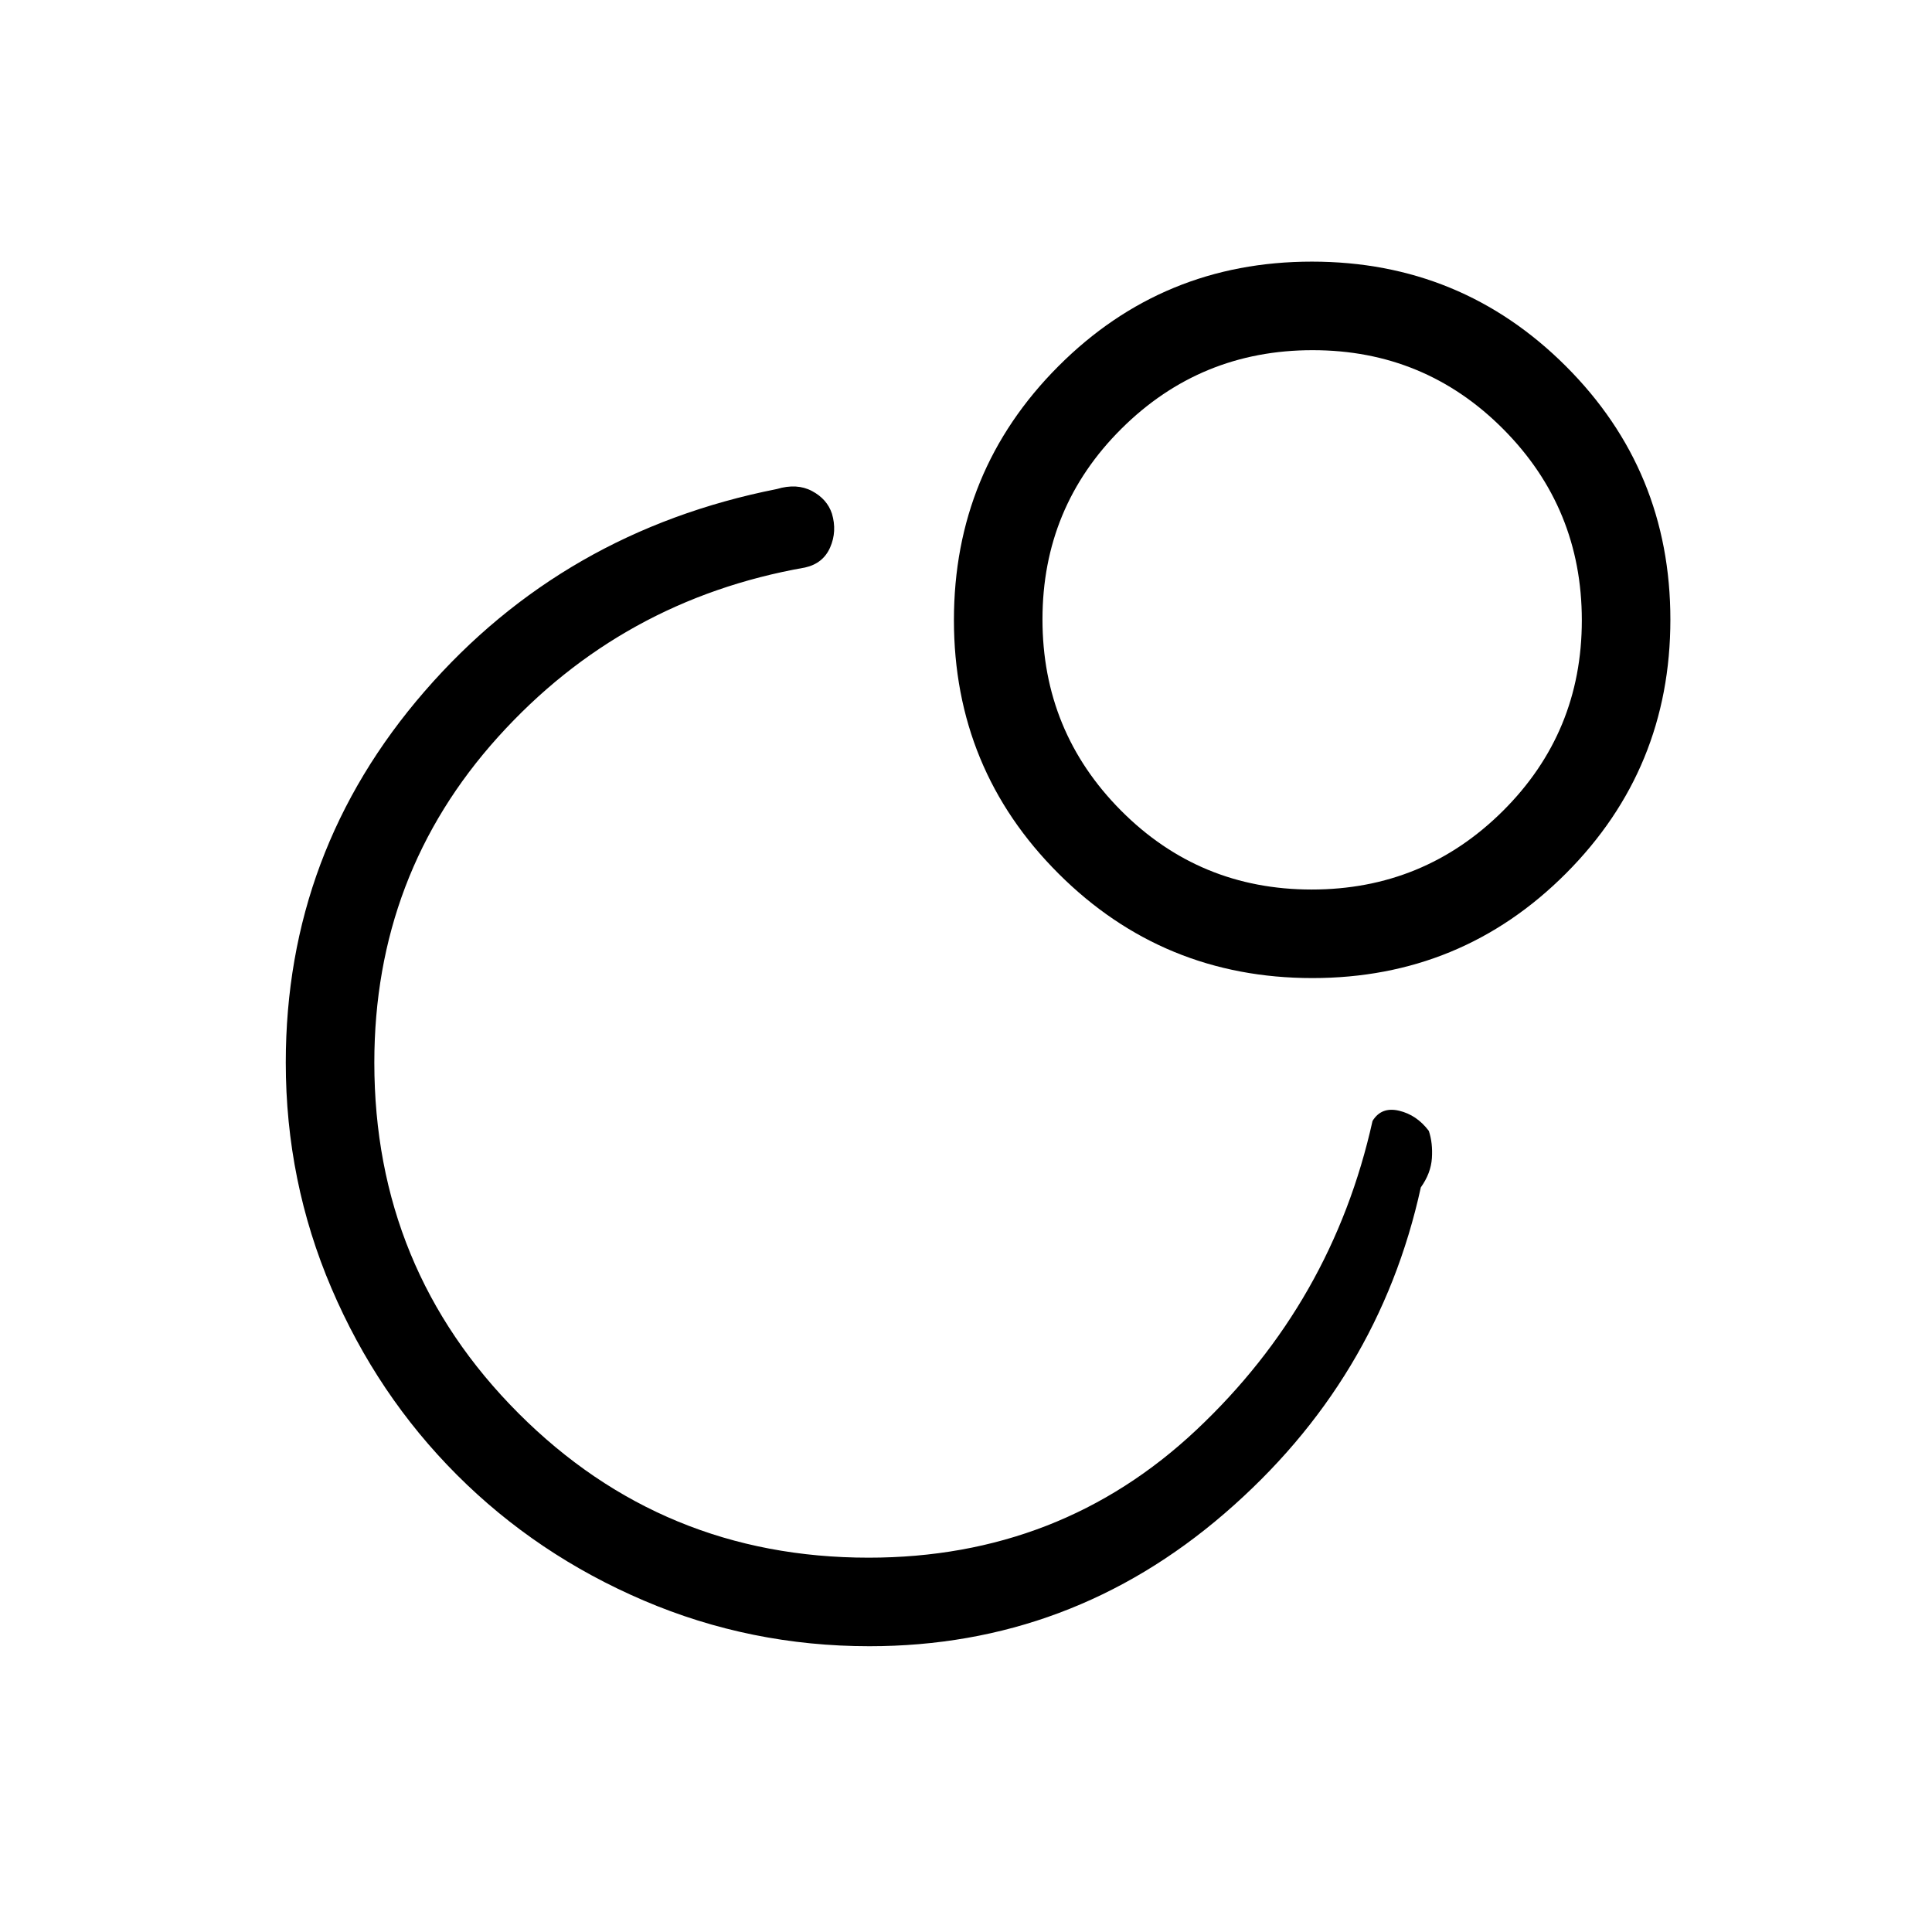 <svg xmlns="http://www.w3.org/2000/svg" height="20" viewBox="0 -960 960 960" width="20"><path d="M432-142q-59 0-112.11-22.7t-92.8-62.39q-39.69-39.69-62.39-92.8Q142-373 142-432q0-105 69-184.5T386-717q10-3 17.5 1t9.88 11.22Q416-696 412.5-688q-3.5 8-12.5 10-91 16-152.5 84.18T186-432q0 102.5 71.63 174.25Q329.27-186 431.6-186q95.4 0 162.9-63.5T682-403q4.38-7.17 13.19-5.09 8.81 2.09 14.79 10.03Q712-392 711.5-384.5 711-377 706-370q-21 96-97.5 162T432-142Zm219.88-688Q726-830 778-778.12t52 126Q830-578 778.12-526t-126 52Q578-474 526-525.88t-52-126Q474-726 525.88-778t126-52Zm-.12 312q55.74 0 94.99-39.01Q786-596.03 786-651.76q0-55.74-39.01-94.99Q707.97-786 652.24-786q-55.74 0-94.99 39.01Q518-707.97 518-652.24q0 55.74 39.01 94.99Q596.03-518 651.76-518Zm.24-134ZM437-435Z"/></svg>